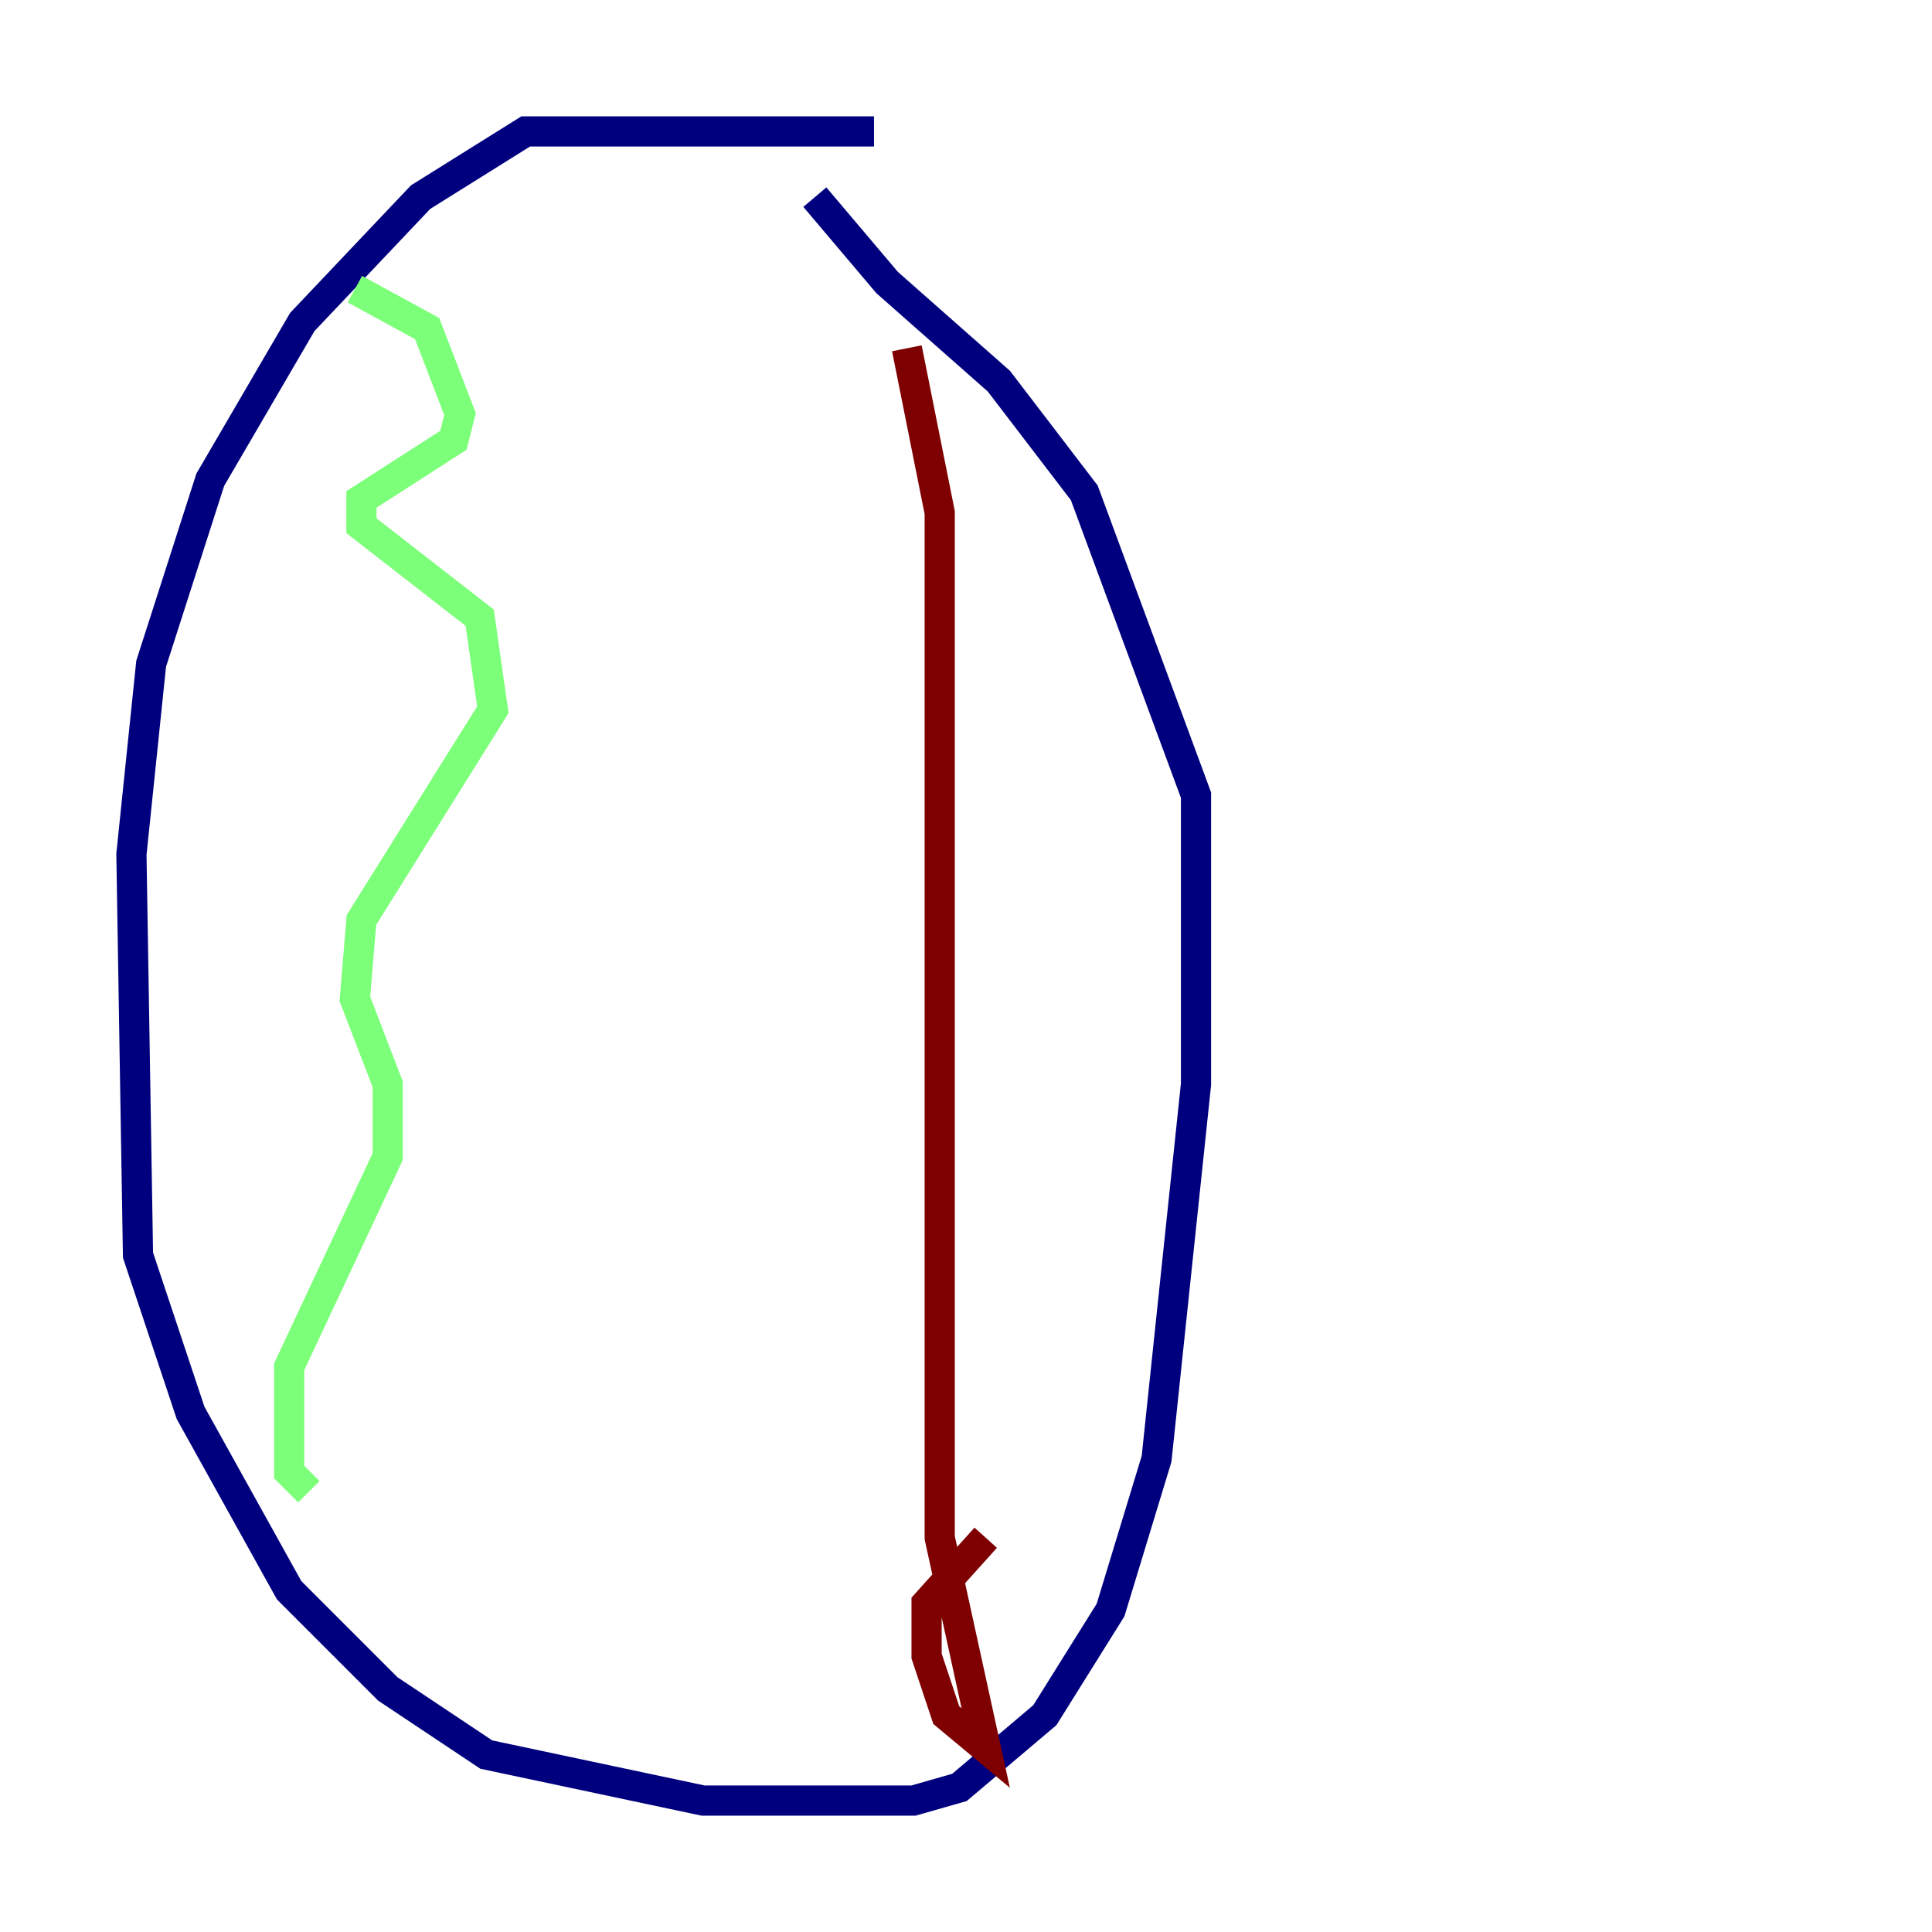 <?xml version="1.0" encoding="utf-8" ?>
<svg baseProfile="tiny" height="128" version="1.2" viewBox="0,0,128,128" width="128" xmlns="http://www.w3.org/2000/svg" xmlns:ev="http://www.w3.org/2001/xml-events" xmlns:xlink="http://www.w3.org/1999/xlink"><defs /><polyline fill="none" points="57.905,8.707 34.83,8.707 27.864,13.061 20.027,21.333 13.932,31.782 10.014,43.973 8.707,56.599 9.143,83.156 12.626,93.605 19.157,105.361 25.687,111.891 32.218,116.245 46.585,119.293 60.517,119.293 63.565,118.422 69.225,113.633 73.578,106.667 76.626,96.653 79.238,71.837 79.238,52.68 71.837,32.653 66.177,25.252 58.776,18.721 53.986,13.061" stroke="#00007f" stroke-width="2" /><polyline fill="none" points="23.51,19.157 28.299,21.769 30.476,27.429 30.041,29.17 23.946,33.088 23.946,34.83 31.782,40.925 32.653,47.02 23.946,60.952 23.51,66.177 25.687,71.837 25.687,76.626 19.157,90.558 19.157,97.524 20.463,98.83" stroke="#7cff79" stroke-width="2" /><polyline fill="none" points="60.082,23.075 62.258,33.959 62.258,101.878 65.306,115.809 62.694,113.633 61.388,109.714 61.388,106.231 65.306,101.878" stroke="#7f0000" stroke-width="2" /></svg>